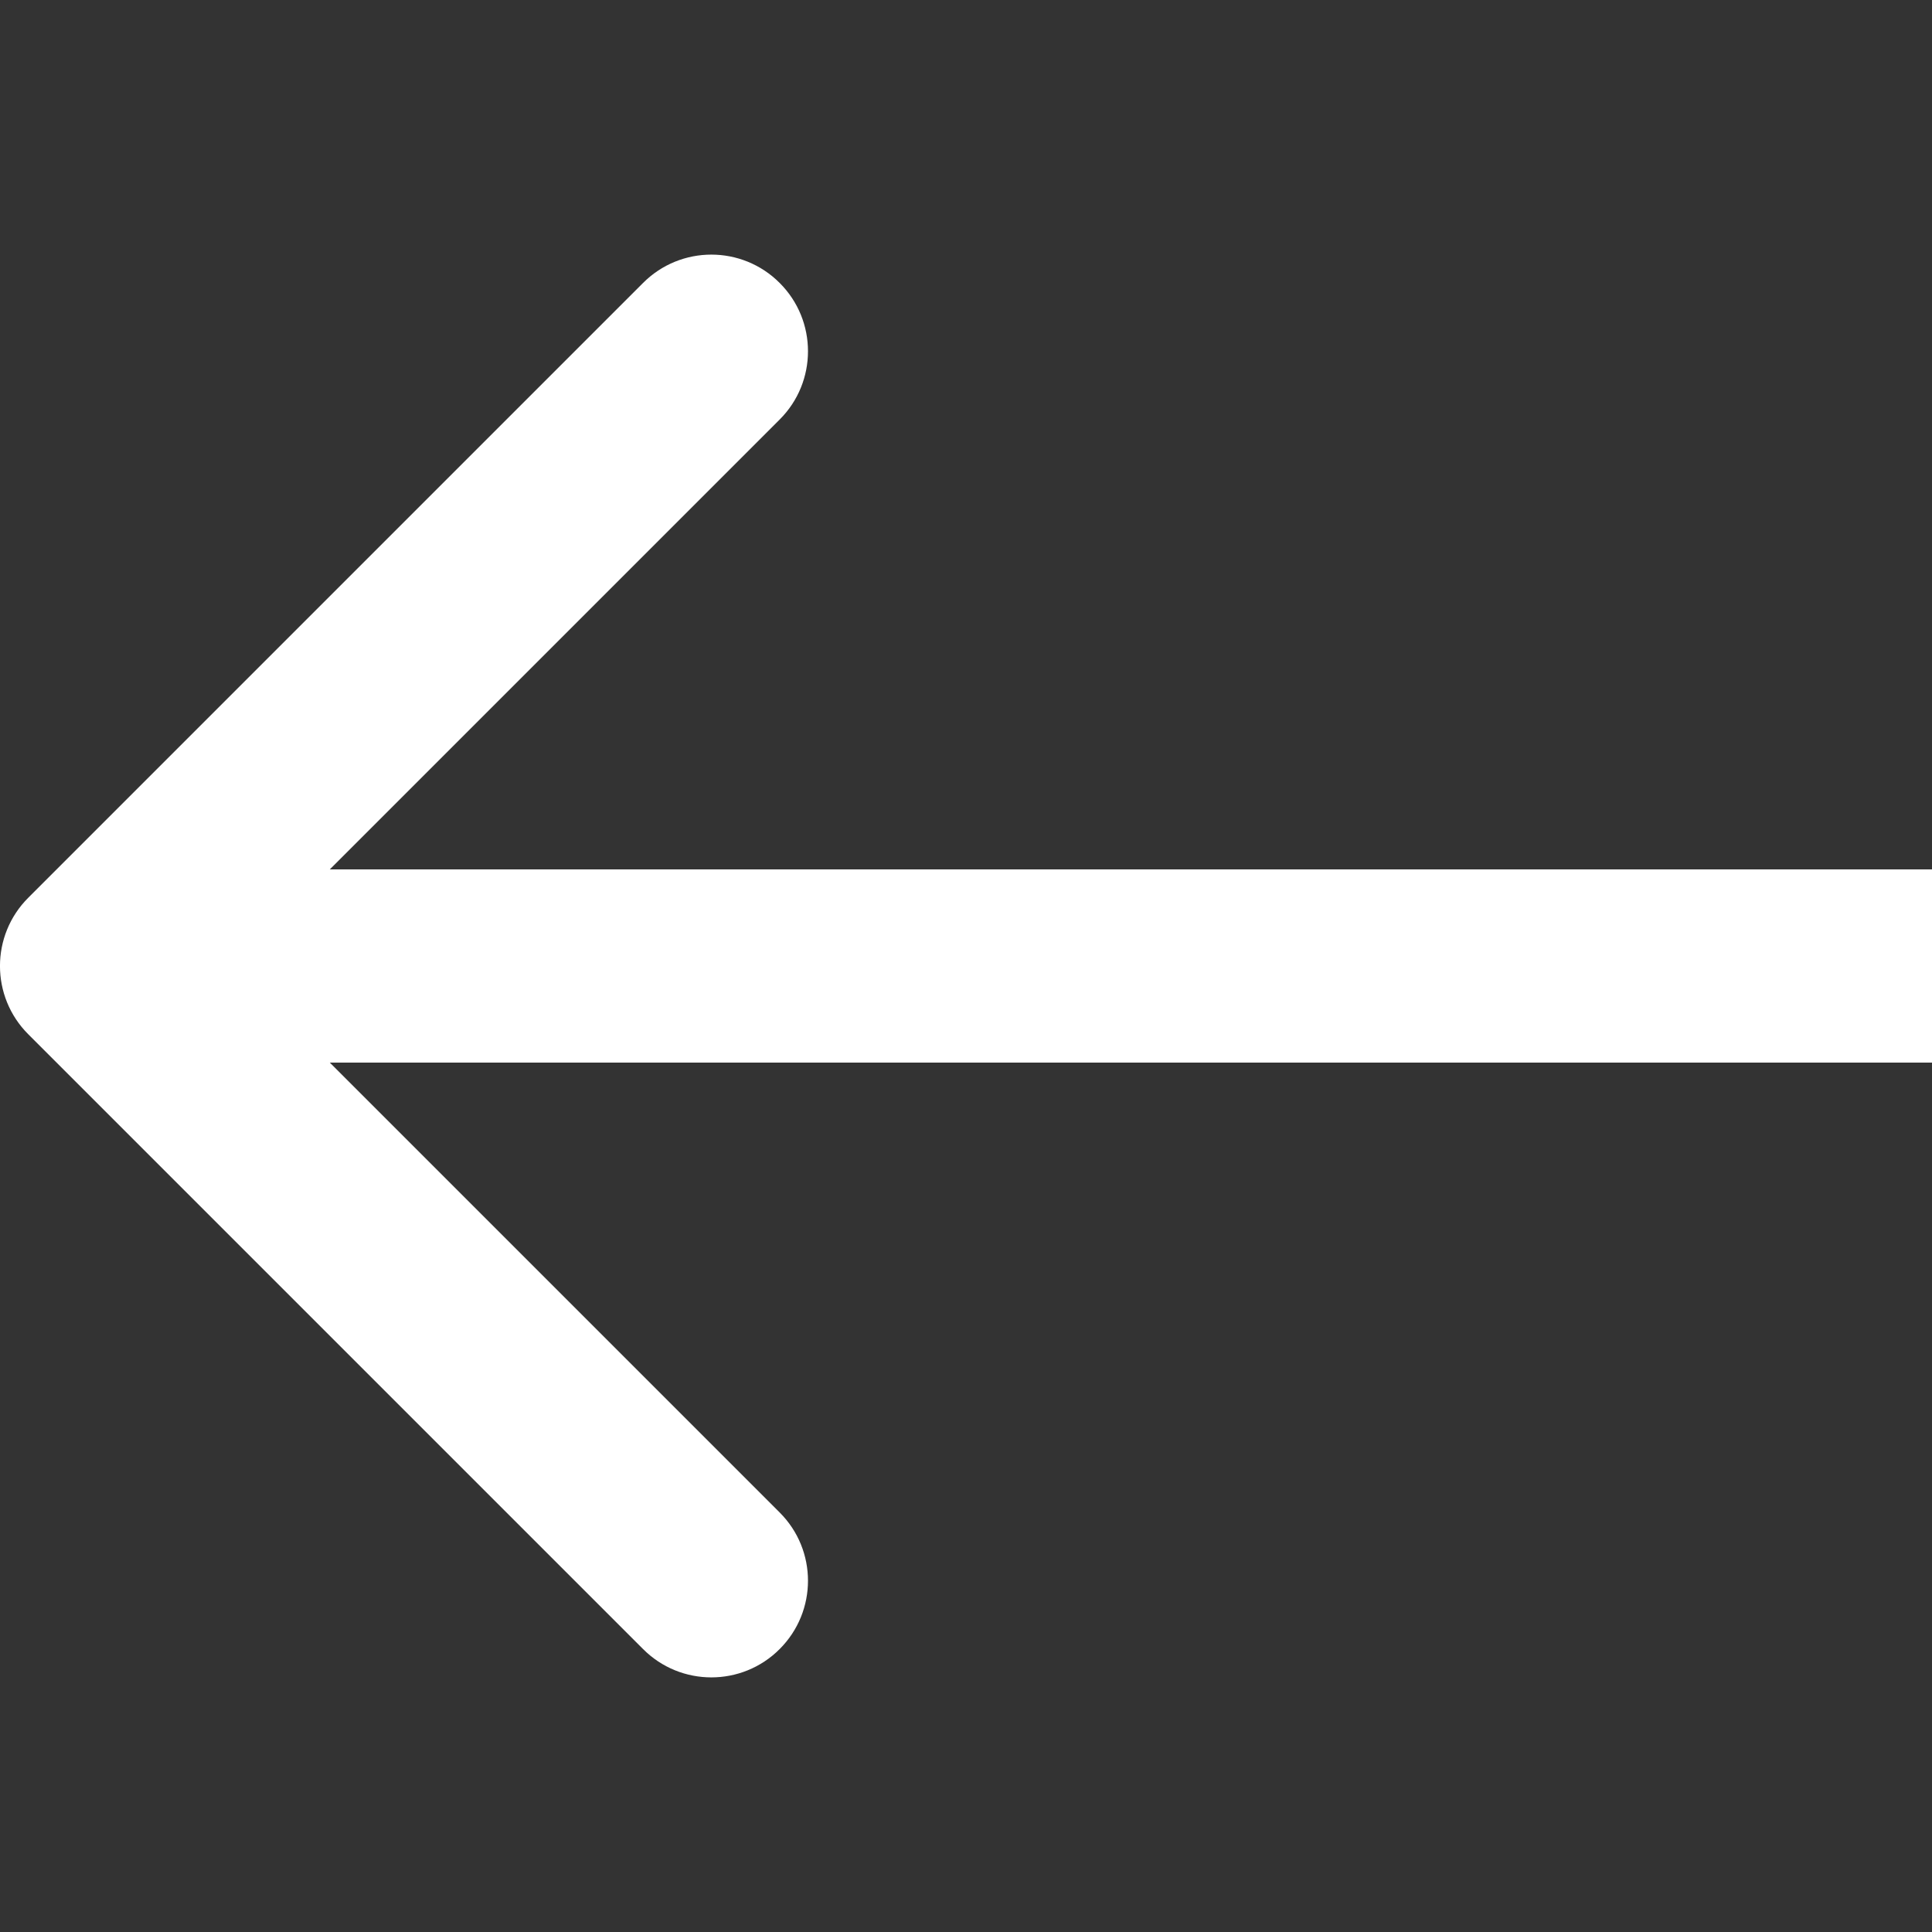 <svg width="20" height="20" viewBox="0 0 20 20" fill="none" xmlns="http://www.w3.org/2000/svg">
<rect x="0" y="0" width="20" height="20" fill="#333333" stroke="none"/>
<g clip-path="url(#clip0_131_7873)">
<path d="M0.293 10.707C-0.098 10.317 -0.098 9.683 0.293 9.293L6.657 2.929C7.047 2.538 7.681 2.538 8.071 2.929C8.462 3.319 8.462 3.953 8.071 4.343L2.414 10L8.071 15.657C8.462 16.047 8.462 16.68 8.071 17.071C7.681 17.462 7.047 17.462 6.657 17.071L0.293 10.707ZM21 11H1V9H21V11Z" fill="white"/>
</g>
<defs>
<clipPath id="clip0_131_7873">
<rect width="20" height="20" fill="white" transform="matrix(-1 0 0 1 20 0)"/>
</clipPath>
</defs>
</svg>
